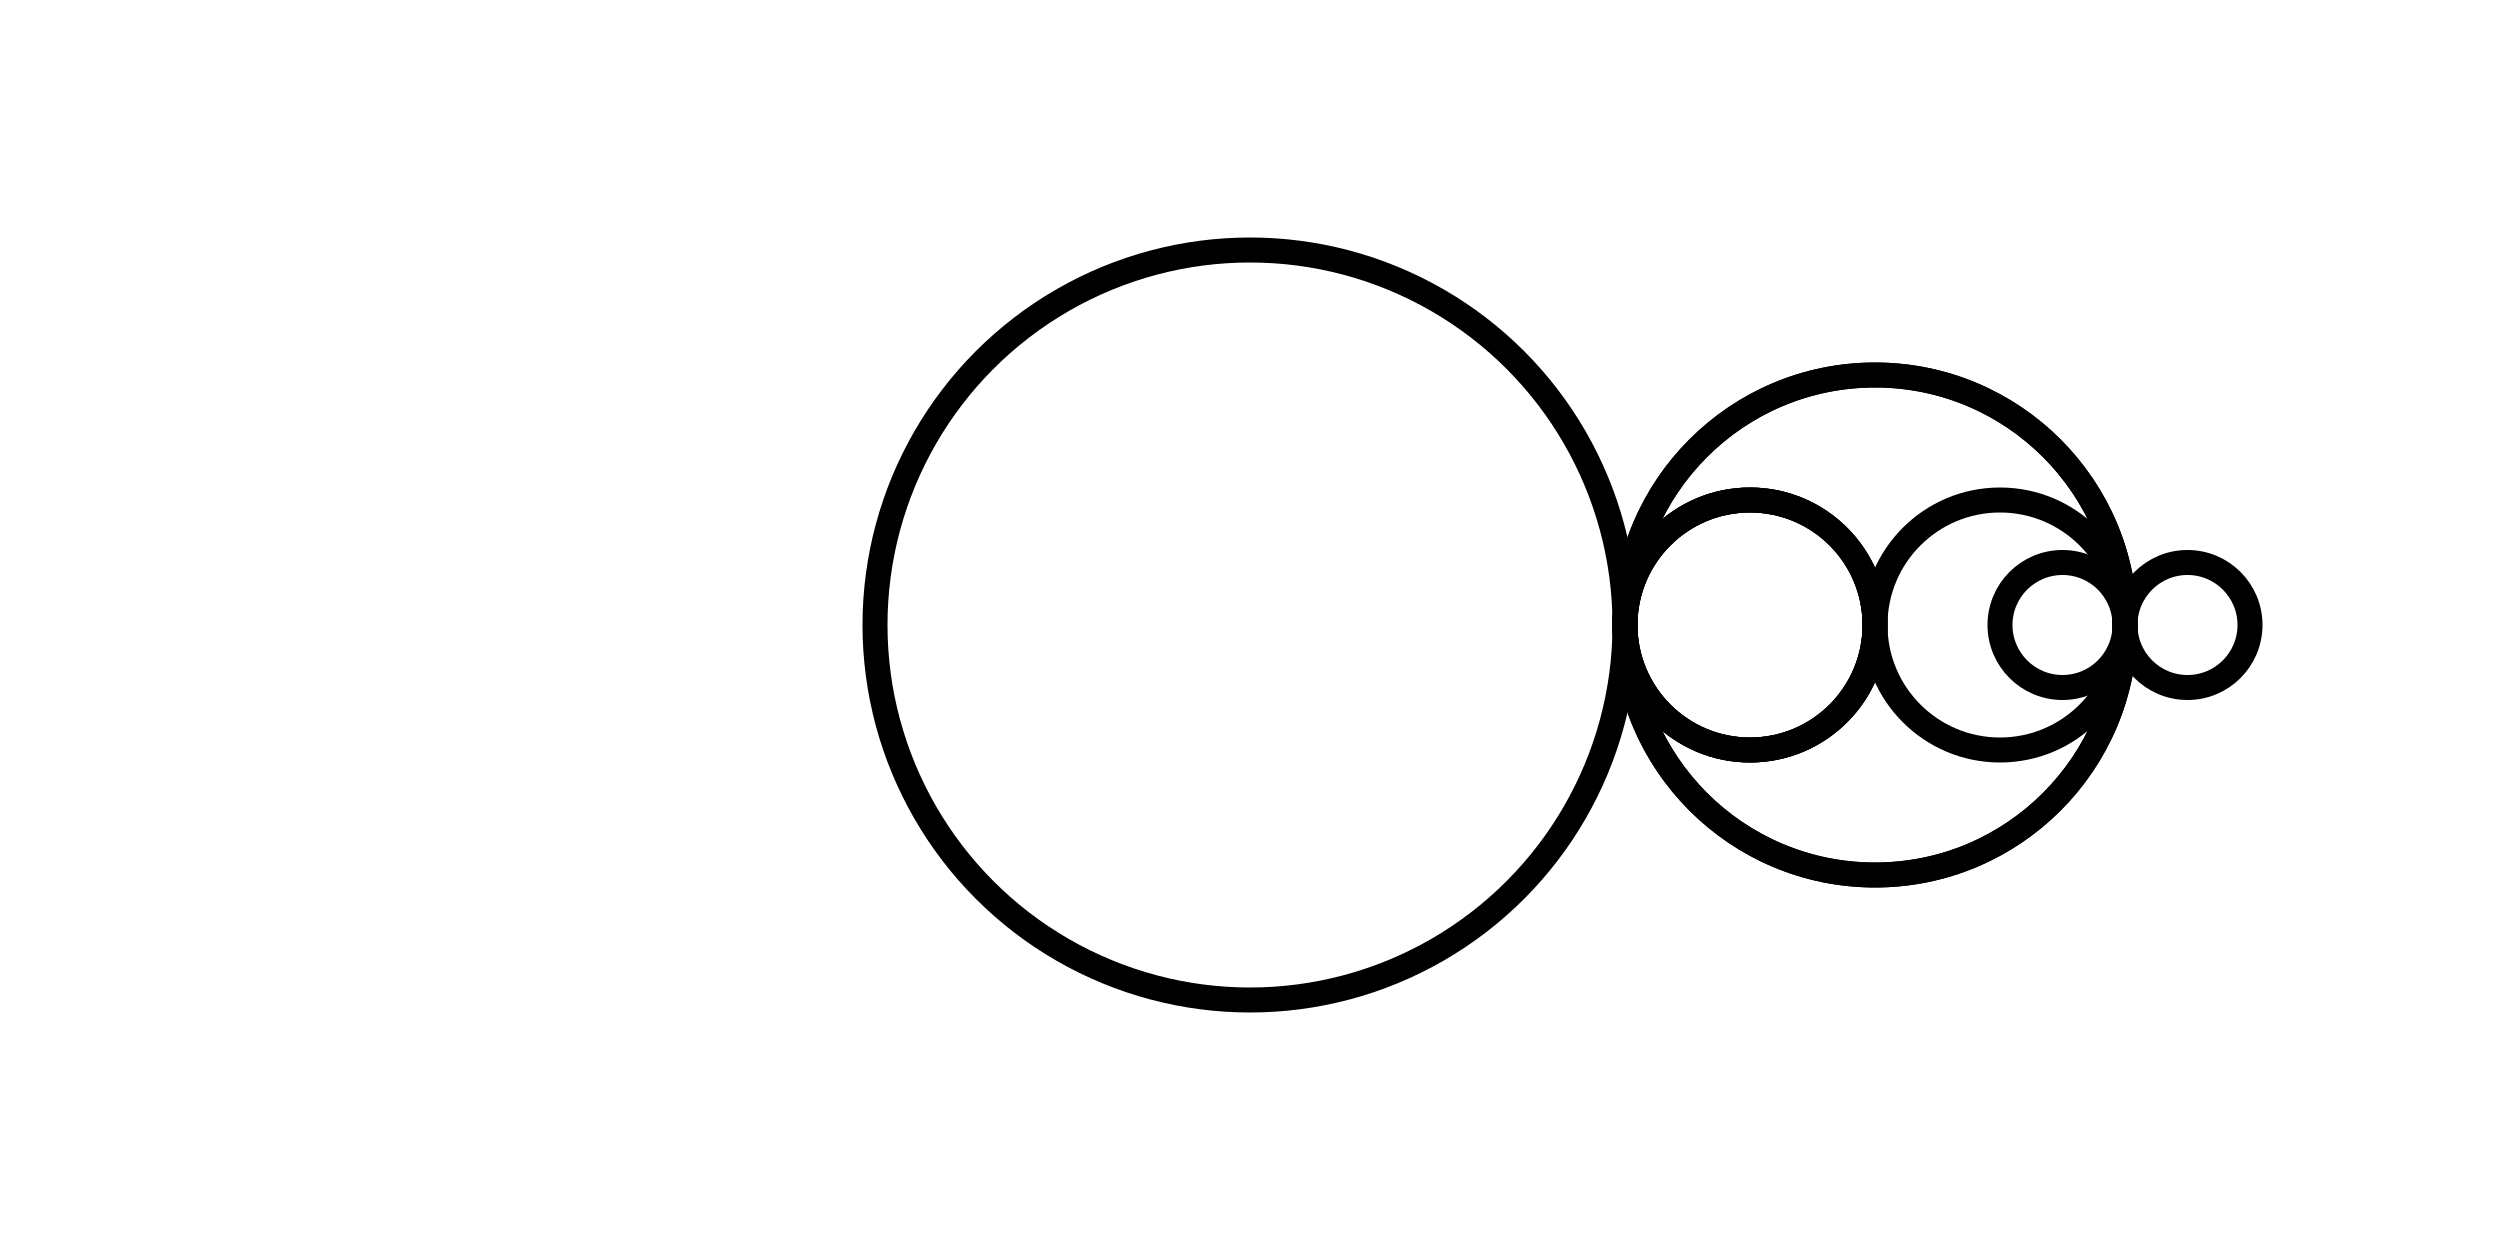 <?xml version="1.0" encoding="UTF-8"?>
<svg xmlns="http://www.w3.org/2000/svg" xmlns:xlink="http://www.w3.org/1999/xlink"
     width="200" height="100" viewBox="-100.0 -50.0 200 100">
<defs>
</defs>
<circle cx="0" cy="0" r="30" stroke-width="2" stroke="black" fill="none" />
<circle cx="50" cy="0" r="20" stroke-width="2" stroke="black" fill="none" />
<circle cx="40" cy="0" r="10" stroke-width="2" stroke="black" fill="none" />
<circle cx="60" cy="0" r="10" stroke-width="2" stroke="black" fill="none" />
<circle cx="40" cy="0" r="10" stroke-width="2" stroke="black" fill="none" />
<circle cx="65" cy="0" r="5" stroke-width="2" stroke="black" fill="none" />
<circle cx="50" cy="0" r="20" stroke-width="2" stroke="black" fill="none" />
<circle cx="40" cy="0" r="10" stroke-width="2" stroke="black" fill="none" />
<circle cx="75" cy="0" r="5" stroke-width="2" stroke="black" fill="none" />
</svg>
